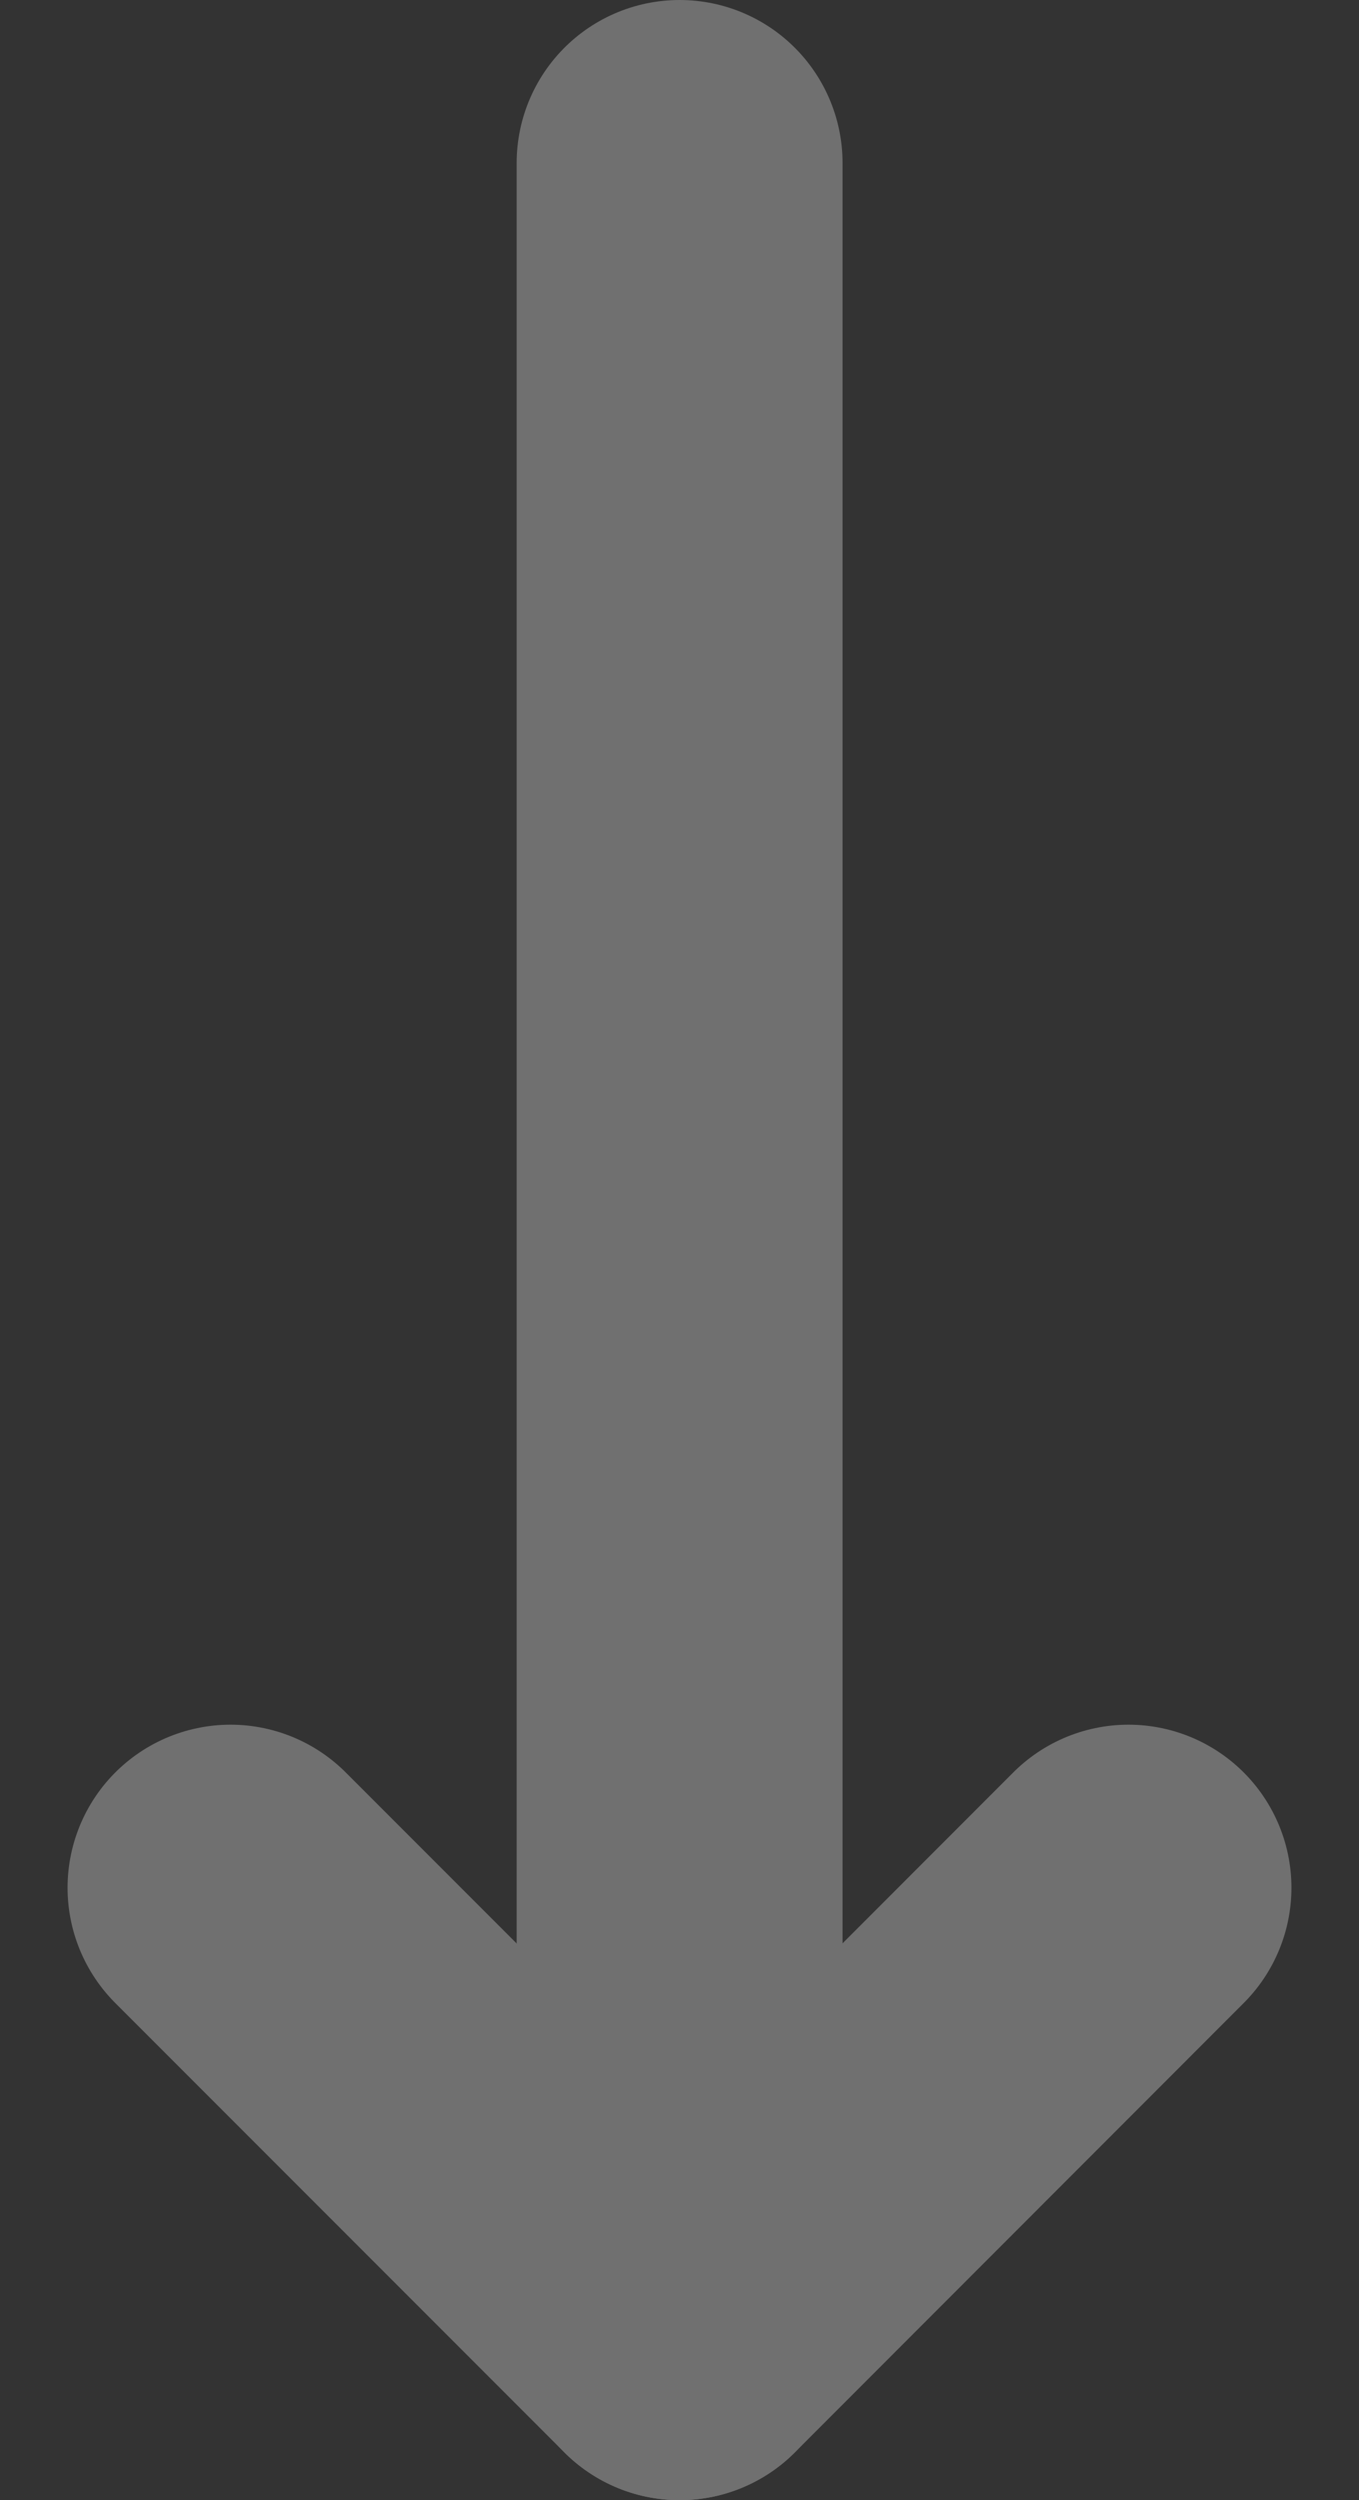 <svg xmlns="http://www.w3.org/2000/svg" width="6.255" height="11.5" viewBox="0 0 6.255 11.5">
  <rect x="0" y="0" width="6.255" height="11.5" fill="#333333" stroke="none"/>
  <g id="Group_33" data-name="Group 33" transform="translate(1.061 0.75)" opacity="0.3">
    <path id="Vector" d="M4.133,0,2.067,2.067,0,0" transform="translate(0 7.933)" fill="none" stroke="#fff" stroke-linecap="round" stroke-linejoin="round" stroke-width="1.5"/>
    <path id="Vector-2" data-name="Vector" d="M0,0V10" transform="translate(2.067)" fill="none" stroke="#fff" stroke-linecap="round" stroke-linejoin="round" stroke-width="1.5"/>
  </g>
</svg>

